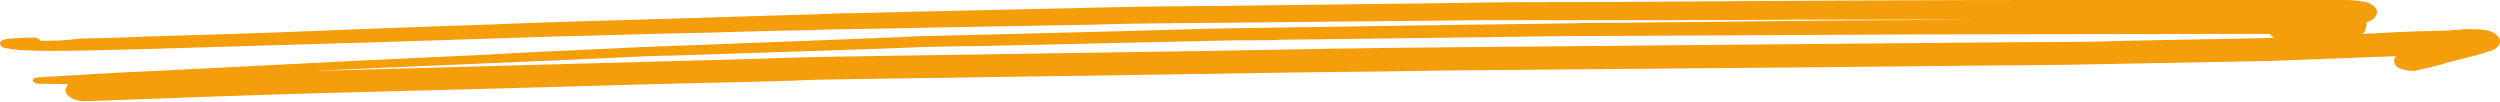 <svg width="320" height="13" viewBox="0 0 320 13" fill="none" xmlns="http://www.w3.org/2000/svg">
<path d="M6.943 6.51C9.448 6.51 12.073 6.442 14.578 6.374C15.652 6.374 16.607 6.307 17.68 6.307C22.214 6.171 26.747 6.035 31.281 5.9C36.769 5.764 42.138 5.561 47.626 5.425C55.381 5.154 63.136 4.95 70.891 4.679C72.68 4.611 74.47 4.611 76.259 4.544C80.793 4.408 85.326 4.272 89.86 4.204C94.394 4.069 98.927 3.933 103.461 3.865C105.25 3.798 107.04 3.73 108.83 3.73C115.988 3.594 123.266 3.458 130.424 3.323C134.838 3.255 139.252 3.187 143.786 3.052C145.576 3.052 147.246 2.984 149.035 2.984C155.955 2.916 162.994 2.848 169.914 2.78C176.834 2.713 183.634 2.645 190.554 2.577C192.343 2.577 194.133 2.577 196.042 2.577C200.575 2.577 204.99 2.577 209.523 2.577C216.562 2.577 223.482 2.577 230.521 2.509C232.788 2.509 235.055 2.509 237.321 2.509C242.094 2.509 246.866 2.509 251.638 2.509C251.996 2.509 252.473 2.509 252.831 2.509C242.094 2.577 231.237 2.645 220.499 2.78C215.966 2.848 211.551 2.848 207.018 2.916C205.109 2.916 203.081 2.916 201.172 2.984C194.61 3.052 188.168 3.187 181.606 3.255C174.09 3.391 166.573 3.458 159.057 3.594C157.745 3.594 156.552 3.662 155.239 3.662C151.183 3.798 147.246 3.865 143.19 4.001C135.077 4.204 126.964 4.408 118.851 4.611C117.658 4.611 116.465 4.679 115.272 4.747C111.335 4.883 107.279 5.086 103.342 5.222C96.183 5.493 89.144 5.764 81.986 6.035C80.077 6.103 78.049 6.239 76.14 6.307C71.606 6.51 67.073 6.714 62.539 6.985C56.812 7.256 50.967 7.527 45.24 7.799C37.246 8.205 29.134 8.612 21.14 9.019C19.231 9.087 17.322 9.223 15.294 9.29C11.834 9.494 8.374 9.697 4.915 9.901C4.557 9.901 4.199 10.036 4.199 10.308C4.199 10.511 4.557 10.714 4.915 10.714C6.227 10.714 7.42 10.782 8.732 10.782C8.494 11.121 8.374 11.325 8.374 11.528C8.374 12.274 9.448 12.952 10.88 12.952C20.782 12.613 30.565 12.206 40.468 11.935C49.058 11.732 57.648 11.46 66.238 11.257C75.663 10.986 85.207 10.714 94.632 10.511C97.615 10.443 100.598 10.376 103.58 10.24C104.415 10.24 105.25 10.172 106.205 10.172C121.476 9.969 136.747 9.697 152.018 9.494C160.131 9.358 168.363 9.223 176.476 9.155C179.458 9.087 182.322 9.087 185.304 9.019C200.933 8.884 216.562 8.748 232.191 8.612C238.872 8.544 245.553 8.477 252.235 8.409C257.961 8.341 263.688 8.341 269.415 8.205C274.187 8.138 278.84 8.002 283.612 7.934C285.998 7.866 288.384 7.866 290.651 7.799C296.02 7.595 301.388 7.392 306.757 7.188C306.399 7.459 306.399 7.866 306.518 8.138C306.638 8.477 306.996 8.748 307.592 8.884C308.069 9.019 308.785 9.155 309.263 9.019C310.456 8.748 311.649 8.477 312.722 8.205C312.722 8.205 312.722 8.205 312.603 8.205C312.722 8.205 312.722 8.138 312.842 8.138C312.961 8.138 313.08 8.07 313.08 8.07H312.961C313.557 7.934 314.154 7.799 314.87 7.595C315.466 7.459 316.182 7.256 316.779 7.12C317.495 6.917 318.091 6.714 318.807 6.51C319.523 6.307 320 5.764 320 5.289C320 5.018 319.881 4.815 319.642 4.544C319.403 4.272 318.807 3.933 318.21 3.865C317.614 3.798 317.017 3.73 316.421 3.73C316.302 3.73 316.182 3.73 316.063 3.73C315.705 3.73 315.228 3.73 314.87 3.798C313.915 3.865 313.08 3.933 312.126 3.933C311.41 3.933 310.694 4.001 309.859 4.001C307.831 4.069 305.922 4.137 303.894 4.272C303.417 4.272 302.82 4.34 302.343 4.34C302.581 4.204 302.701 4.069 302.701 3.933C302.82 3.798 302.82 3.662 302.82 3.526C302.82 3.458 302.82 3.323 302.939 3.255C302.939 3.119 302.939 2.984 302.82 2.916C302.82 2.916 302.939 2.916 302.939 2.848C303.297 2.713 303.655 2.577 303.894 2.306C304.132 2.102 304.252 1.831 304.252 1.56C304.252 1.288 304.132 1.085 303.894 0.814C303.774 0.746 303.655 0.61 303.536 0.543C303.178 0.339 302.82 0.271 302.462 0.203C301.746 0.068 300.911 0 300.076 0C299.36 0 298.764 0 298.048 0C297.093 0 296.139 0 295.184 0C293.872 0 292.44 0 291.128 0C287.549 0 283.97 0 280.391 0C277.05 0 273.59 0 270.25 0C267.148 0 264.165 0 261.063 0C248.775 0 236.606 0.068 224.317 0.136C215.131 0.203 205.944 0.271 196.758 0.271C192.701 0.271 188.526 0.339 184.469 0.407C175.283 0.543 166.096 0.61 156.91 0.746C154.285 0.746 151.66 0.814 149.035 0.814C147.484 0.814 146.053 0.882 144.502 0.882C135.435 1.085 126.367 1.288 117.3 1.492C114.556 1.56 111.812 1.628 108.949 1.695C107.398 1.695 105.847 1.763 104.296 1.831C95.229 2.102 86.281 2.373 77.214 2.645C72.561 2.78 67.908 2.916 63.255 3.119C55.261 3.391 47.268 3.662 39.394 4.001C32.474 4.272 25.555 4.476 18.635 4.679C17.561 4.747 16.487 4.747 15.294 4.815C13.505 4.883 11.715 4.883 9.925 4.95C8.374 5.222 6.704 5.222 5.153 5.222C5.034 4.95 4.557 4.747 4.199 4.815C3.125 4.815 2.171 4.883 1.097 4.95C0.62 5.018 0.142 5.154 0.023 5.425C-0.096 5.764 0.262 6.103 0.739 6.171C1.216 6.239 1.693 6.307 2.171 6.374C2.648 6.442 3.006 6.442 3.483 6.442C4.676 6.51 5.75 6.51 6.943 6.51ZM286.117 4.34C287.549 4.34 289.1 4.34 290.532 4.34C290.651 4.543 290.889 4.679 291.128 4.815C290.532 4.815 289.935 4.883 289.458 4.883C288.384 4.883 287.31 4.95 286.237 4.95C281.464 5.018 276.811 5.154 272.039 5.222C269.892 5.289 267.744 5.357 265.597 5.357C262.256 5.357 258.796 5.425 255.456 5.425C247.701 5.493 240.065 5.561 232.311 5.629C217.278 5.764 202.365 5.9 187.332 6.035C176.595 6.103 165.858 6.307 155.12 6.51C139.014 6.781 122.788 6.985 106.682 7.256C103.461 7.324 100.24 7.392 97.018 7.527C87.832 7.799 78.645 8.002 69.459 8.273C60.511 8.544 51.444 8.748 42.496 9.019C41.661 9.019 40.825 9.087 39.99 9.087C42.377 8.951 44.882 8.884 47.268 8.748C55.739 8.409 64.209 8.002 72.68 7.663C75.663 7.527 78.645 7.392 81.509 7.256C83.06 7.188 84.611 7.12 86.042 7.12C94.99 6.849 103.819 6.51 112.647 6.239C114.318 6.171 116.107 6.103 117.777 6.035C120.283 5.968 122.788 5.9 125.174 5.9C134.242 5.696 143.309 5.493 152.376 5.289C154.404 5.222 156.432 5.222 158.341 5.154C158.818 5.154 159.415 5.154 159.892 5.154C161.324 5.154 162.756 5.154 164.068 5.086C173.135 4.95 182.322 4.883 191.389 4.747C195.565 4.679 199.74 4.611 203.916 4.611C217.397 4.544 230.998 4.476 244.48 4.408C258.558 4.408 272.397 4.34 286.117 4.34Z" fill="#F59E0B"/>
</svg>

